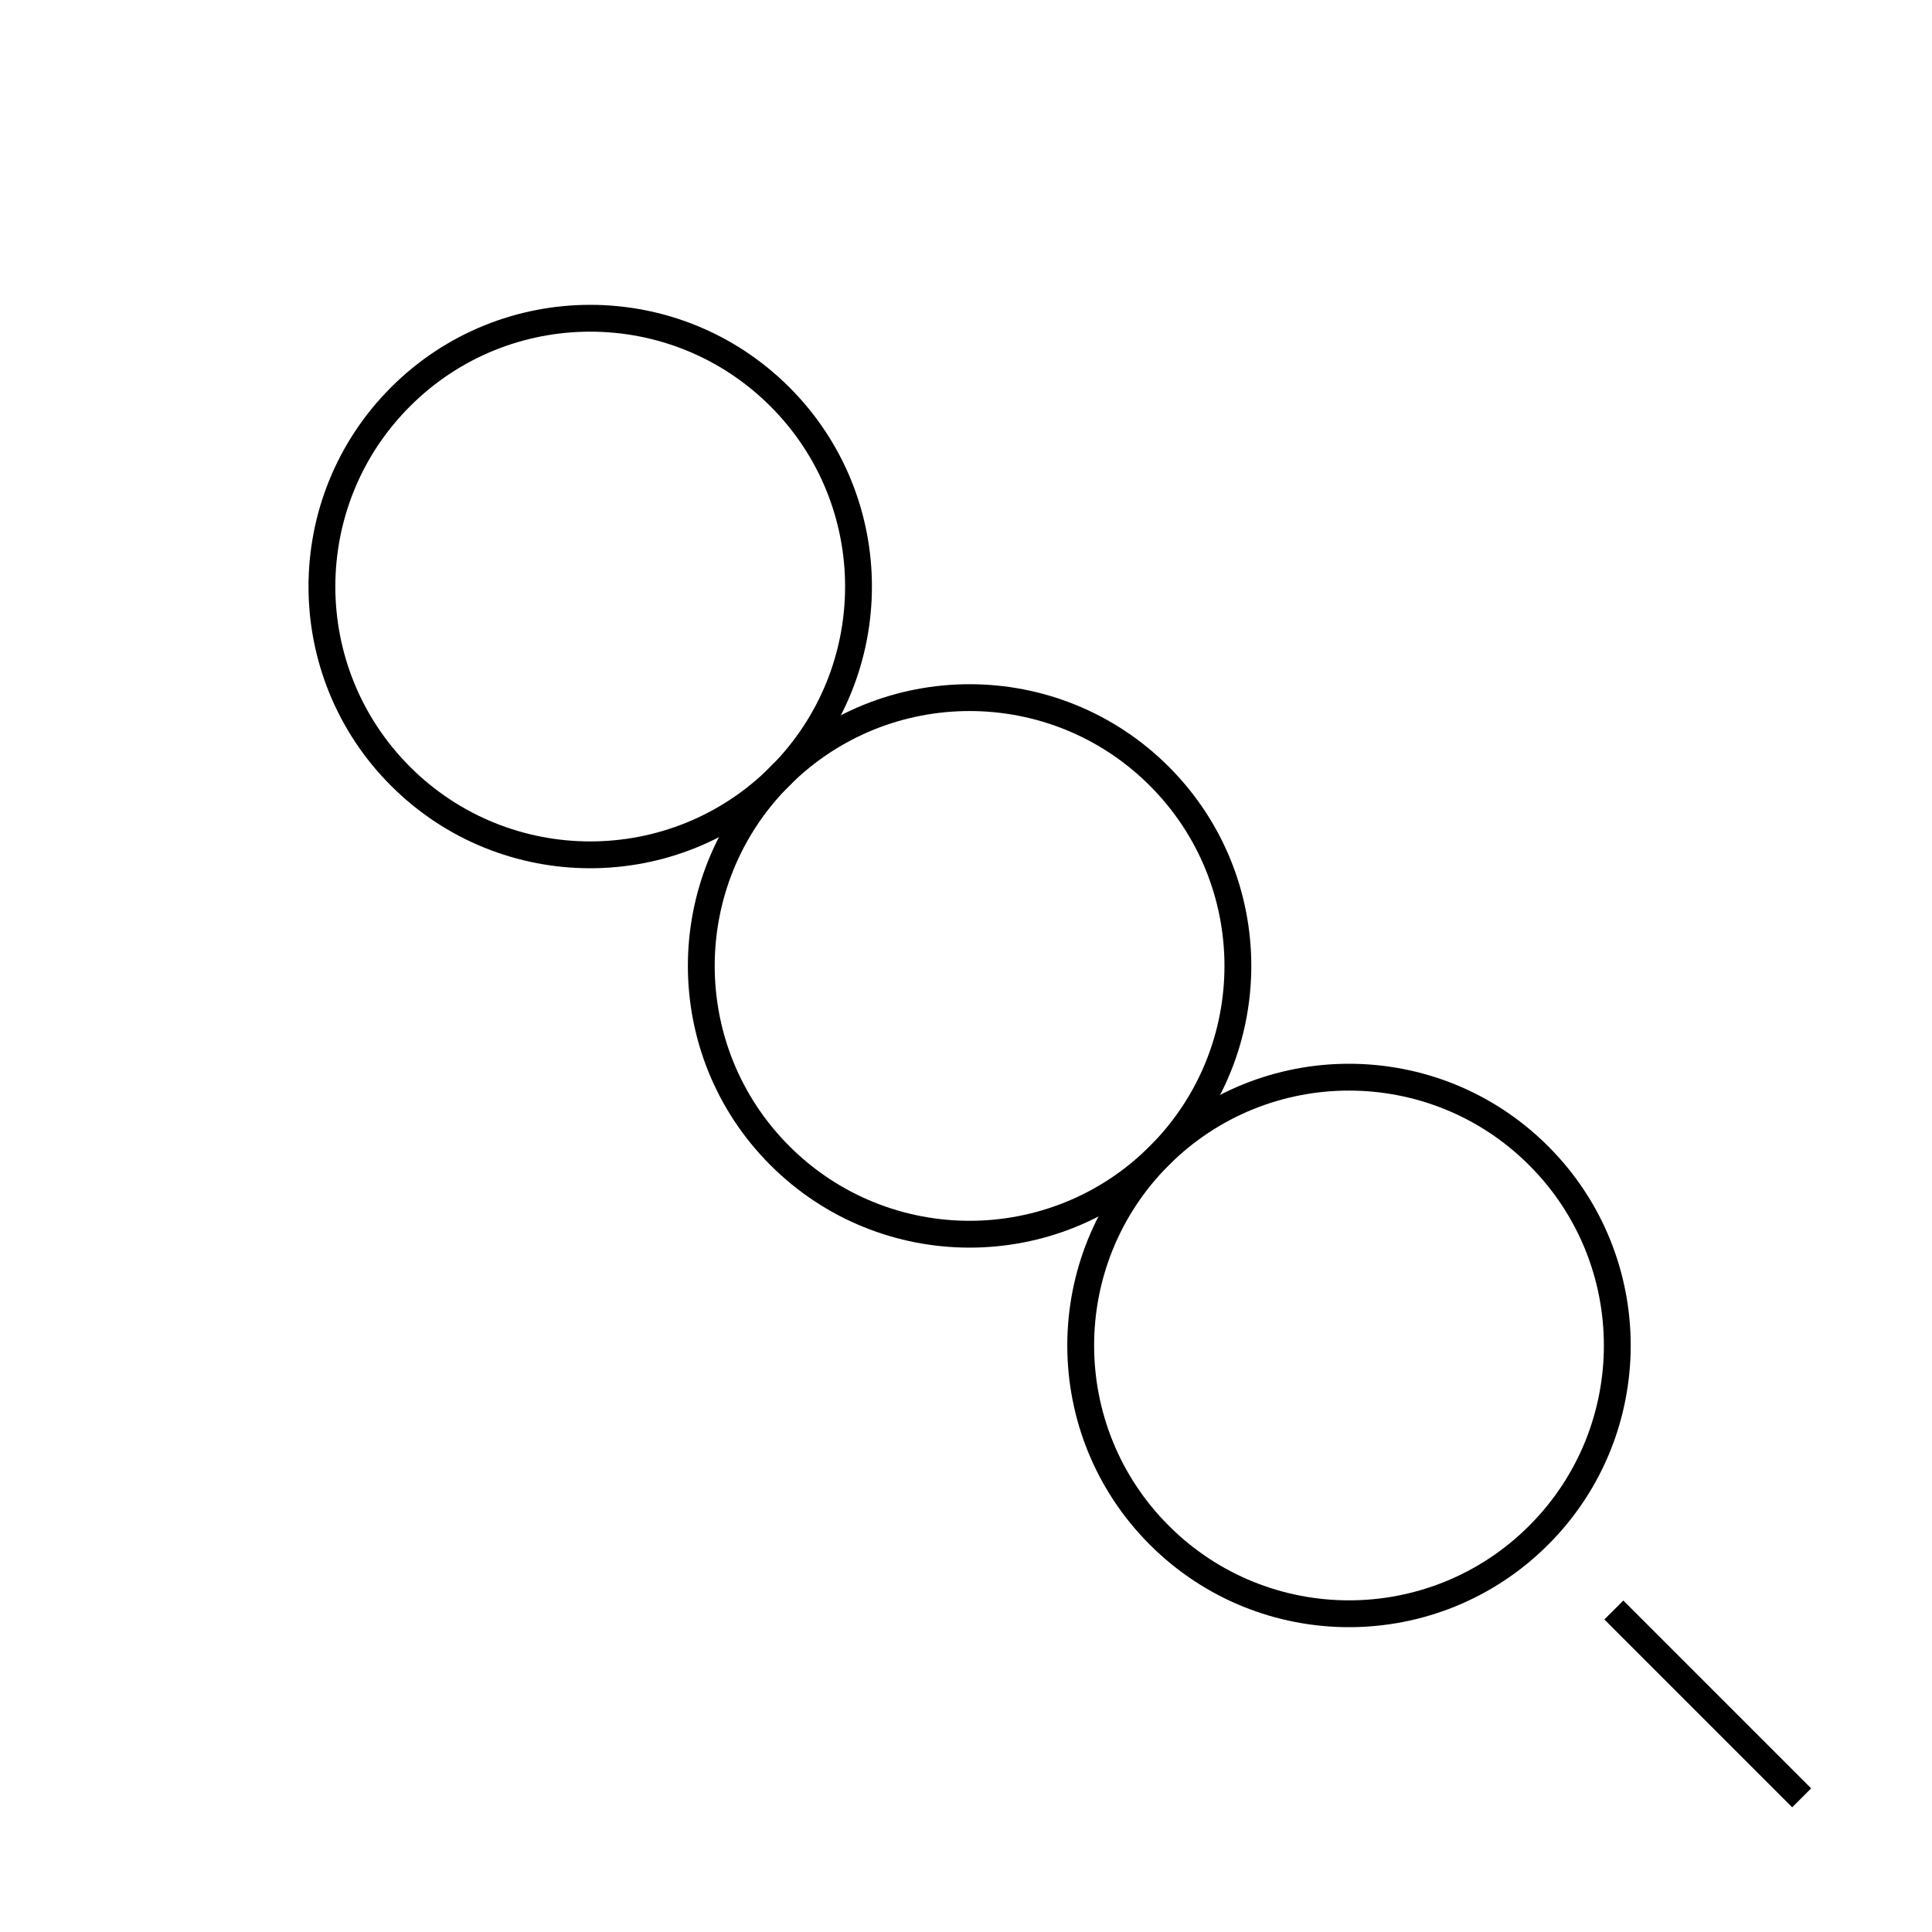 <svg id="emoji" viewBox="0 0 72 72" xmlns="http://www.w3.org/2000/svg" width="64" height="64">
  <g id="line">
    <ellipse cx="36.142" cy="35.999" rx="10" ry="10" transform="matrix(0.707 -0.707 0.707 0.707 -14.87 36.098)" fill="none" stroke="#000000" strokeLinecap="round" strokeLinejoin="round" strokeMiterlimit="10" strokeWidth="2"/>
    <ellipse cx="22" cy="21.858" rx="10" ry="10" transform="matrix(0.707 -0.707 0.707 0.707 -9.012 21.959)" fill="none" stroke="#000000" strokeLinecap="round" strokeLinejoin="round" strokeMiterlimit="10" strokeWidth="2"/>
    <ellipse cx="50.284" cy="50.142" rx="10" ry="10" transform="matrix(0.707 -0.707 0.707 0.707 -20.728 50.242)" fill="none" stroke="#000000" strokeLinecap="round" strokeLinejoin="round" strokeMiterlimit="10" strokeWidth="2"/>
    <line x1="60.143" x2="67.143" y1="60" y2="67" fill="none" stroke="#000000" strokeLinecap="round" strokeLinejoin="round" strokeMiterlimit="10" strokeWidth="2"/>
  </g>
</svg>
